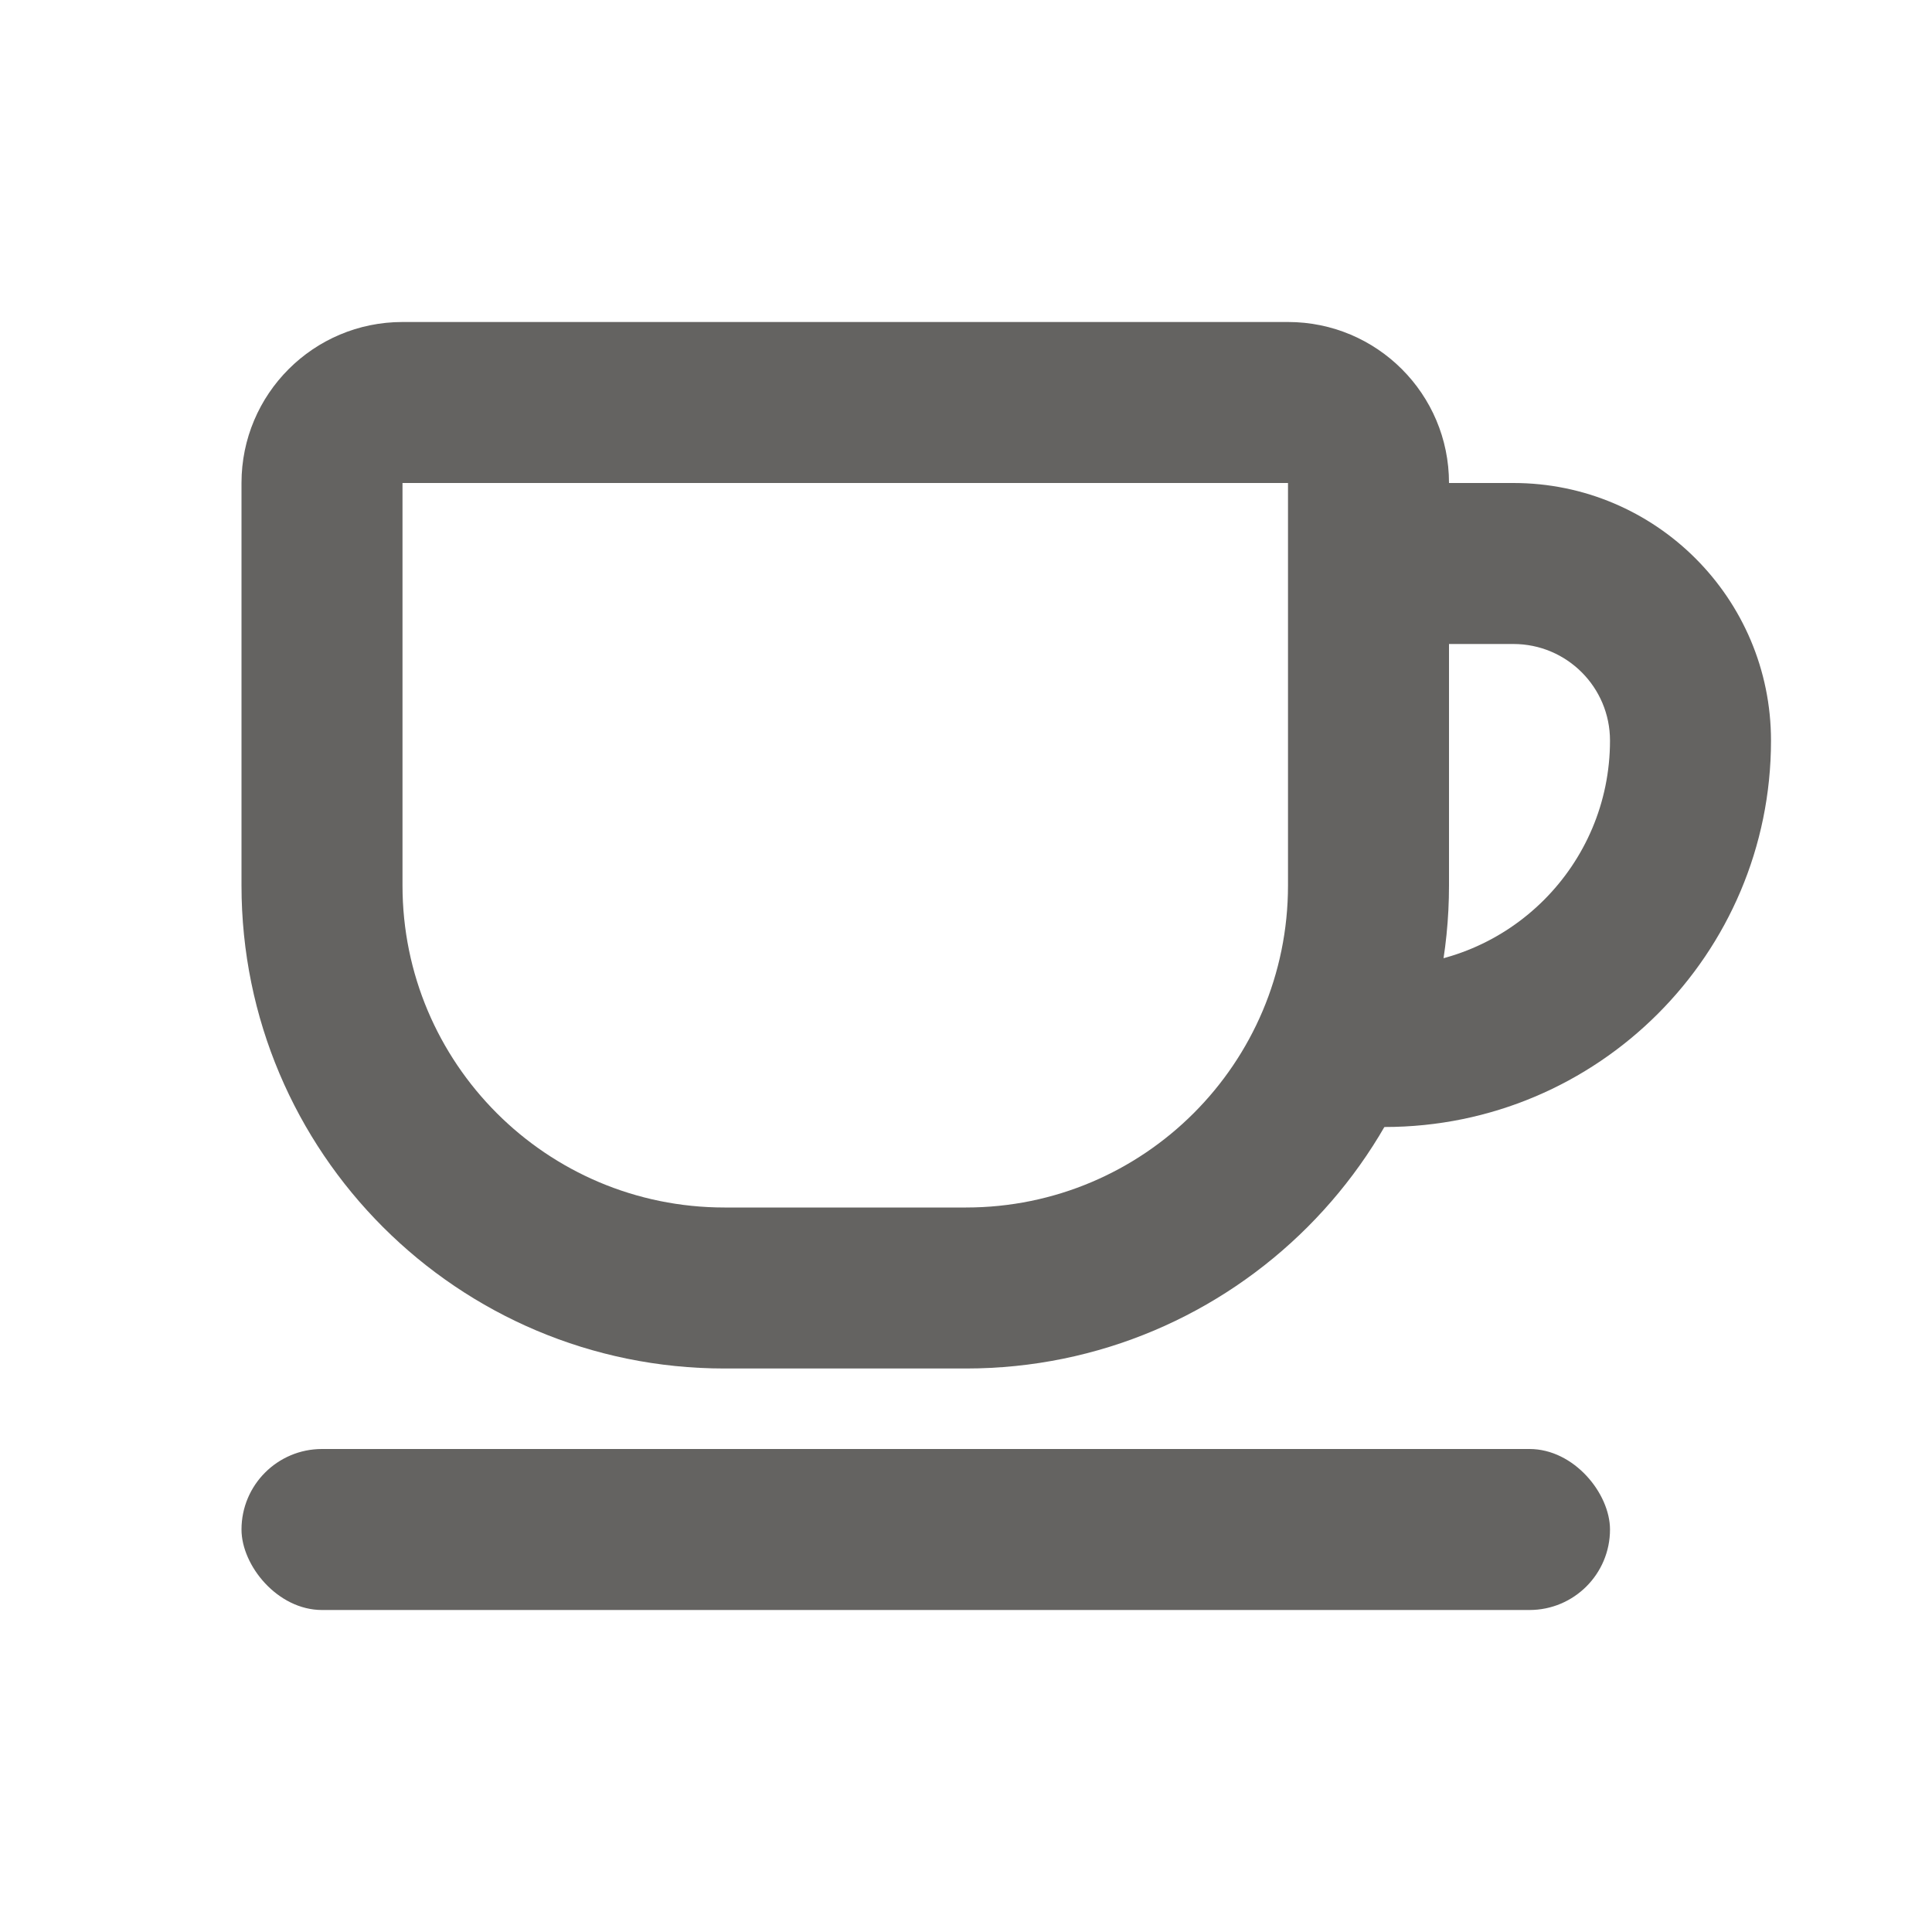 <svg width="24" height="24" viewBox="0 0 24 24" fill="none" xmlns="http://www.w3.org/2000/svg">
<rect x="3" y="18" width="17" height="2" rx="1" fill="#646361"/>
<path fill-rule="evenodd" clip-rule="evenodd" d="M16 6H5V11C5 13.209 6.791 15 9 15H12C14.209 15 16 13.209 16 11V6ZM5 4C3.895 4 3 4.895 3 6V11C3 14.314 5.686 17 9 17H12C15.314 17 18 14.314 18 11V6C18 4.895 17.105 4 16 4H5Z" fill="#646361"/>
<path fill-rule="evenodd" clip-rule="evenodd" d="M17 14H17.2C19.851 14 22 11.851 22 9.2C22 7.433 20.567 6 18.8 6H17V8H18.8C19.463 8 20 8.537 20 9.2C20 10.746 18.746 12 17.2 12H17V14Z" fill="#646361"/>
</svg>
